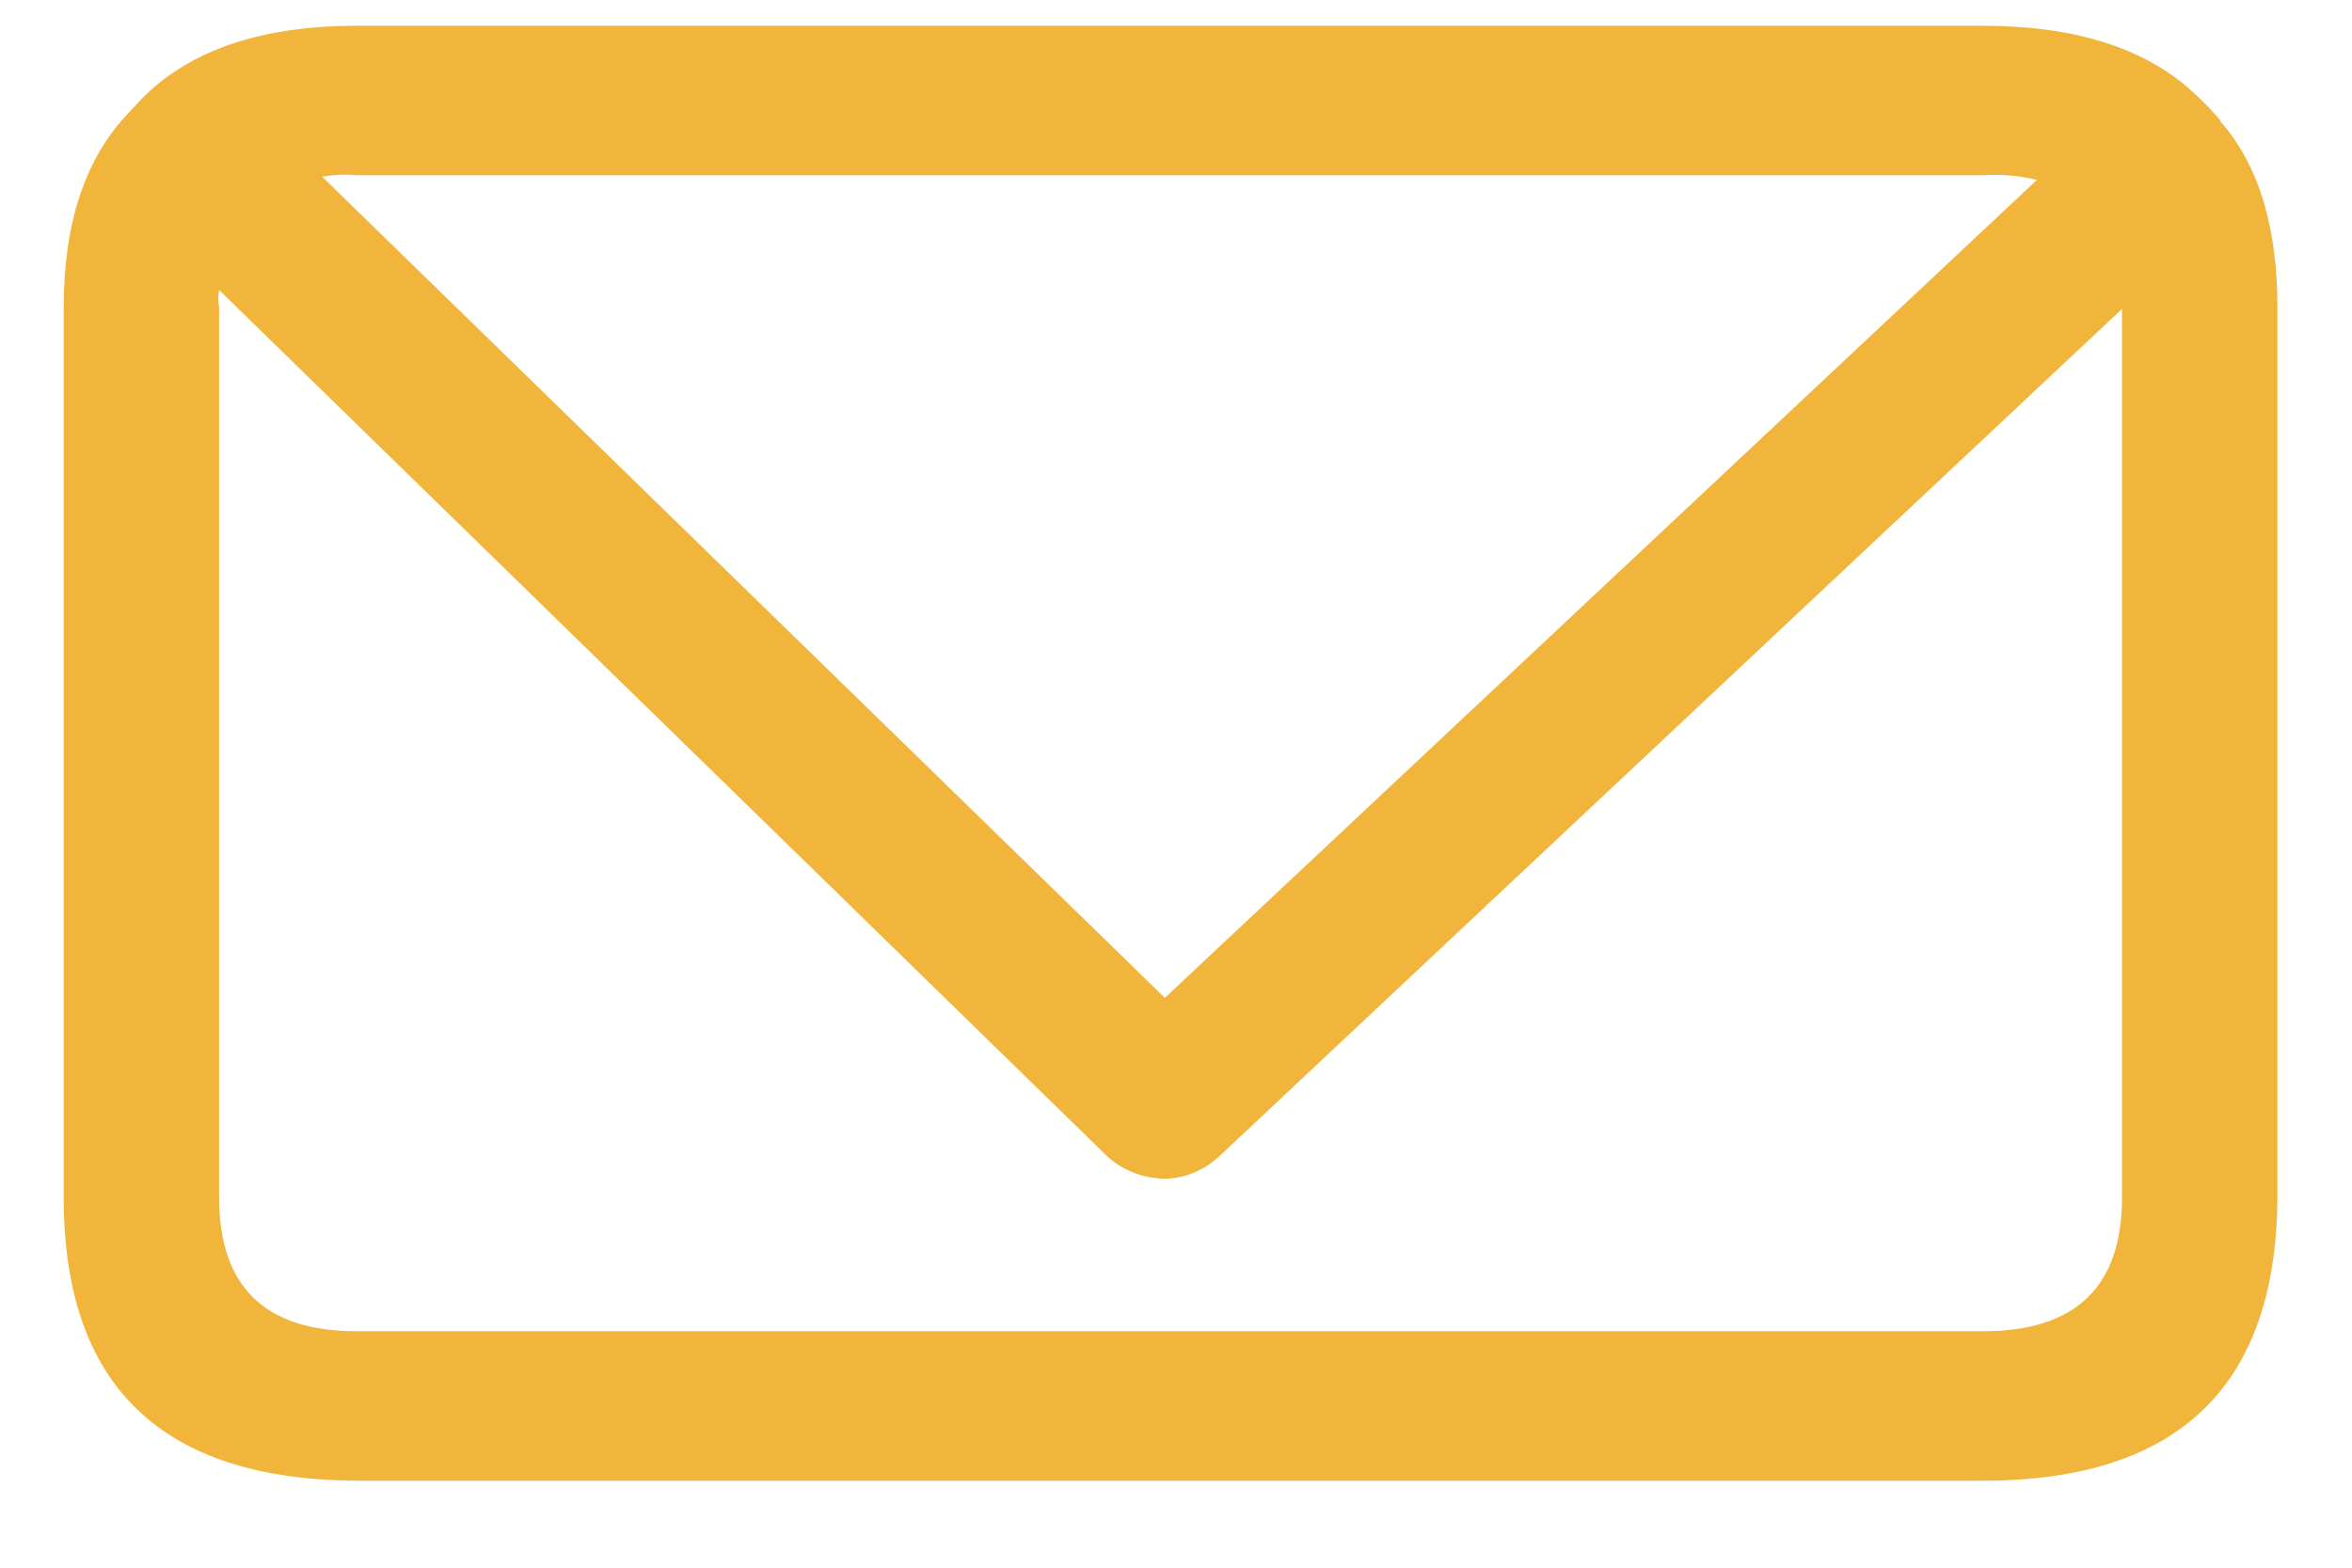 <svg width="24" height="16" viewBox="0 0 24 16" fill="none" xmlns="http://www.w3.org/2000/svg">
<path fill-rule="evenodd" clip-rule="evenodd" d="M1.318 1.146L1.452 1.002C1.941 0.509 2.671 0.263 3.639 0.263H20.234C21.146 0.263 21.848 0.477 22.338 0.905L22.354 0.921C22.454 1.007 22.555 1.109 22.655 1.226C22.655 1.237 22.66 1.248 22.672 1.258L22.688 1.275C23.056 1.713 23.239 2.334 23.239 3.137V12.223C23.228 14.149 22.226 15.112 20.234 15.112H3.639C1.646 15.102 0.65 14.139 0.65 12.223V3.137C0.65 2.27 0.873 1.606 1.318 1.146ZM20.785 1.836C20.618 1.794 20.434 1.777 20.234 1.788H3.639C3.516 1.778 3.399 1.783 3.288 1.804L11.886 10.184L20.785 1.836ZM2.236 2.96C2.225 3.014 2.225 3.072 2.236 3.137V12.223C2.236 13.133 2.704 13.587 3.639 13.587H20.234C21.18 13.587 21.653 13.133 21.653 12.223V3.153L12.437 11.805C12.27 11.955 12.081 12.03 11.87 12.03C11.647 12.02 11.458 11.944 11.302 11.805L2.236 2.96Z" fill="#F1B53C"/>
</svg>
